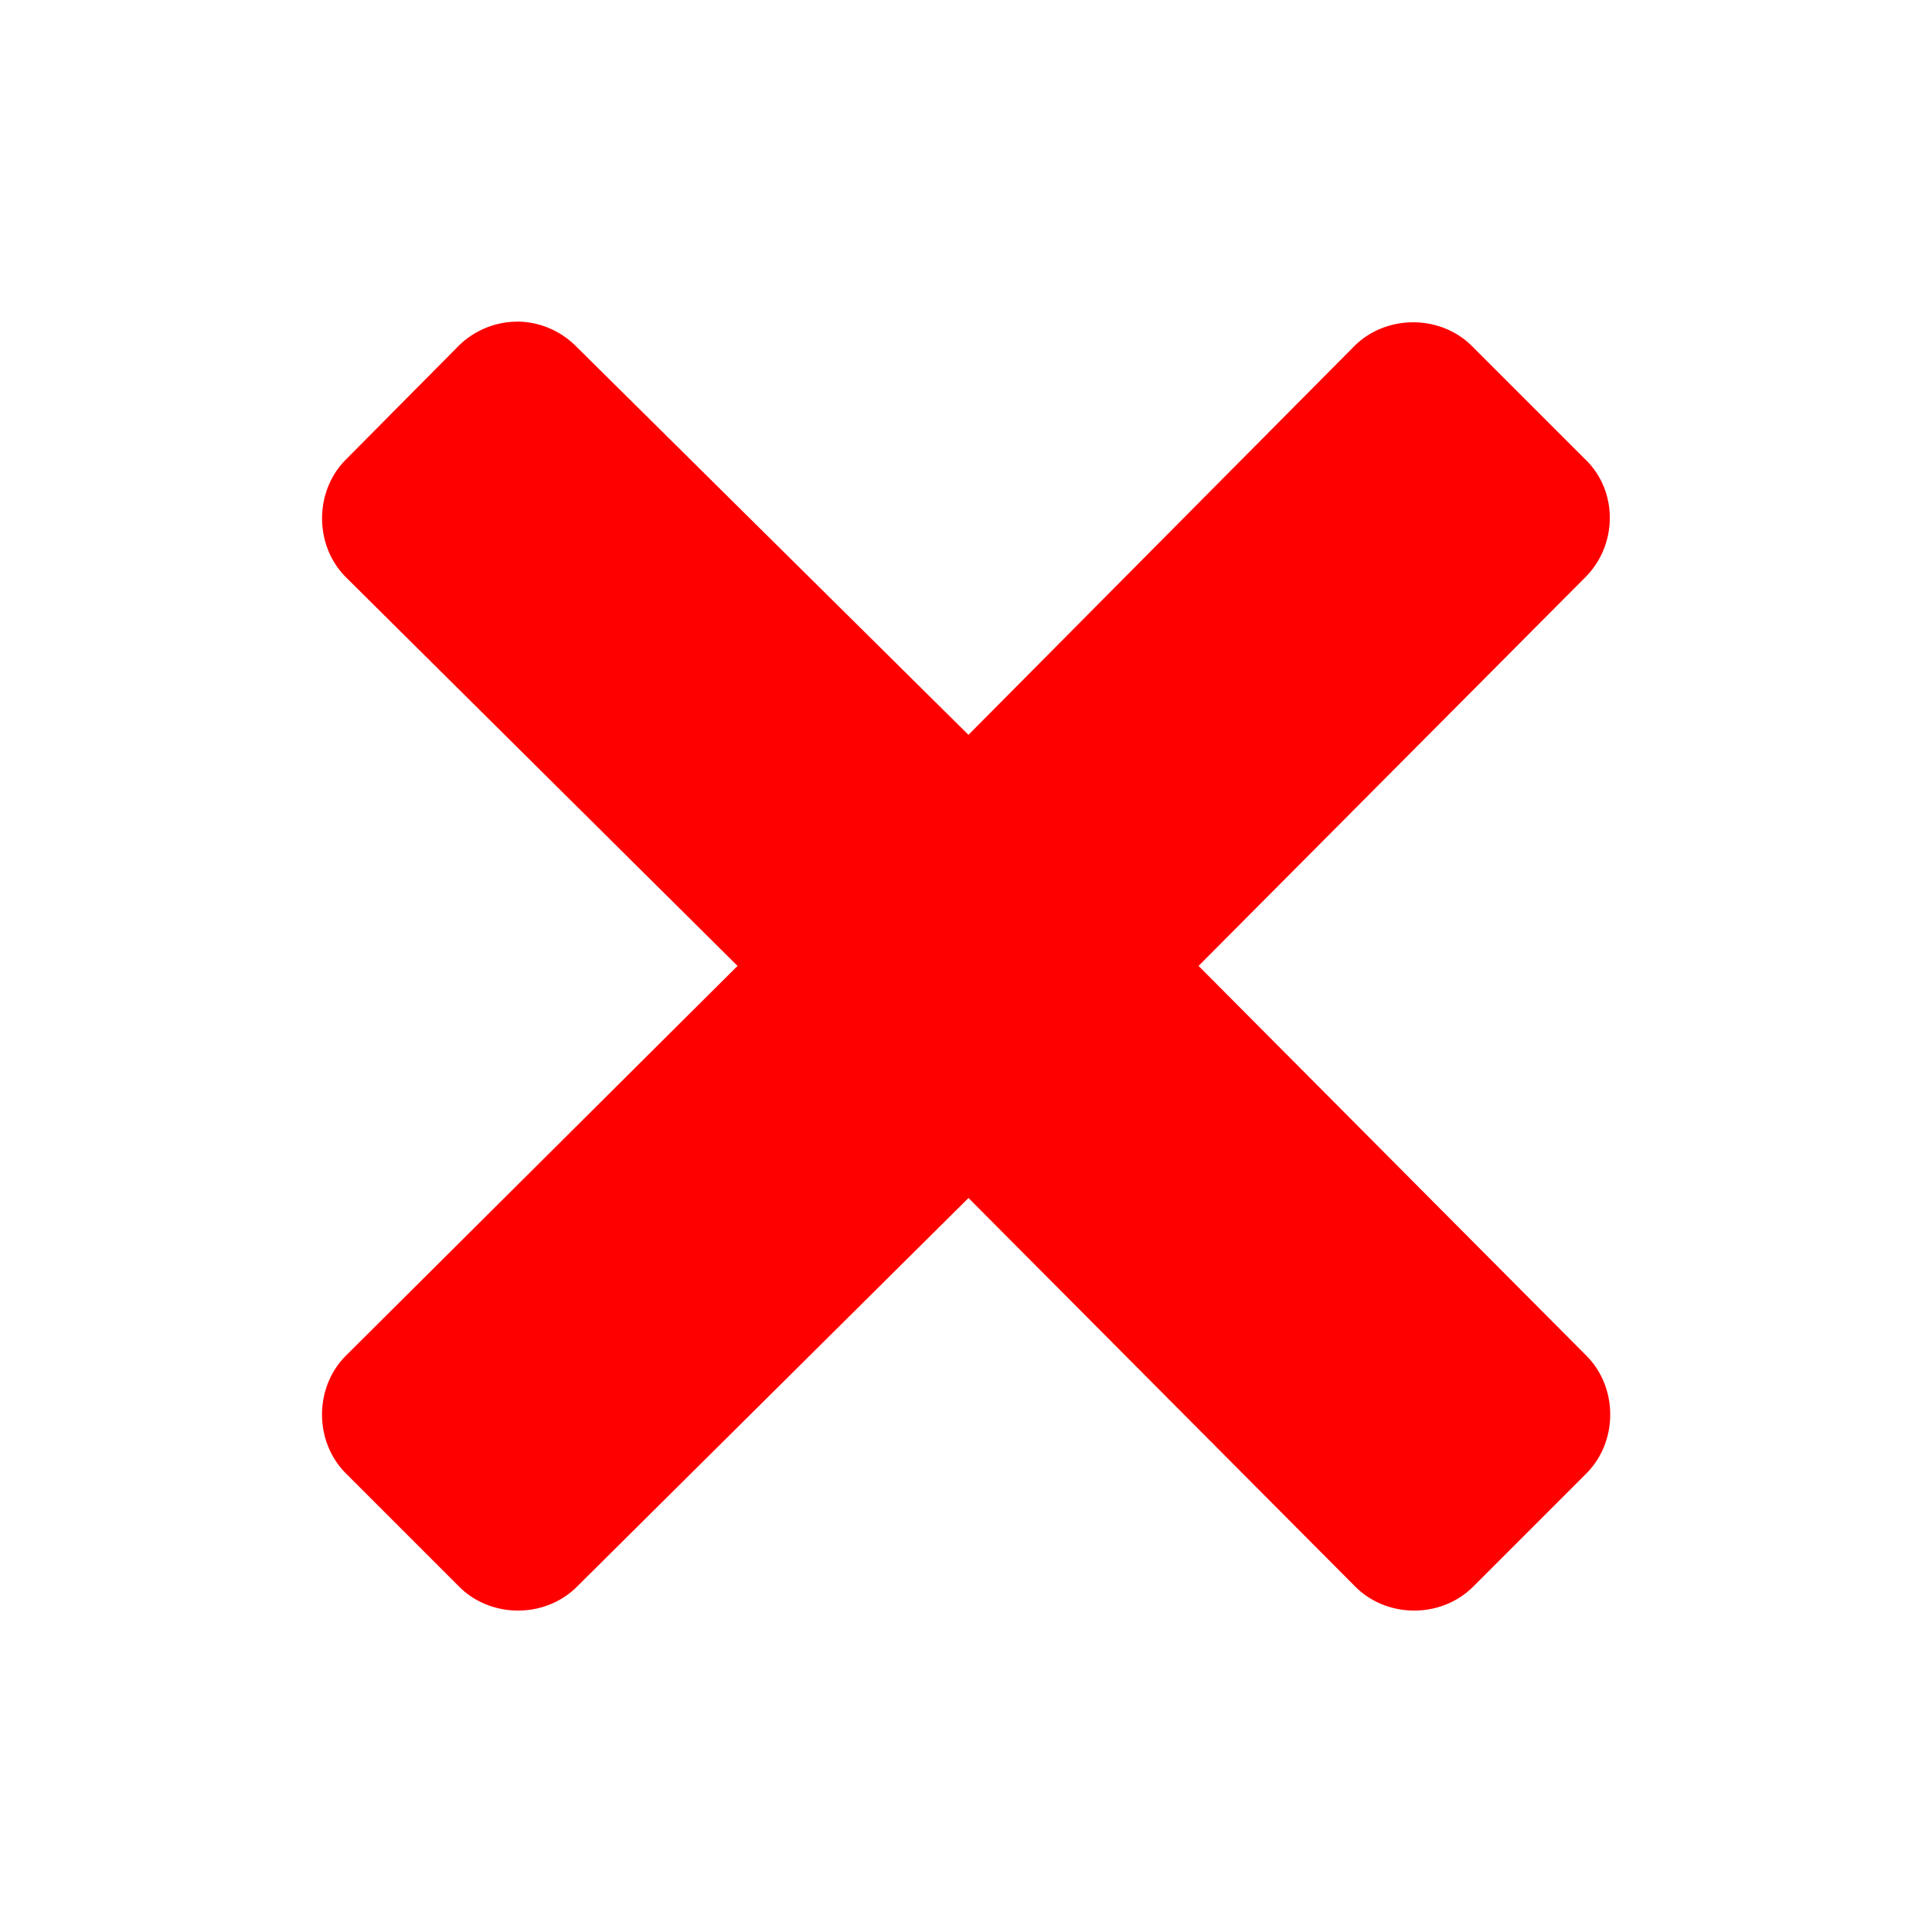 <svg xmlns="http://www.w3.org/2000/svg" width="48" height="48" enable-background="new 0 0 128 128" viewBox="0 0 48 48"><path fill="red" stroke-width=".249" d="m12.847 7.992c-.534 0-1.068.215-1.463.611a1.065 1.065 0 0 0 -.003.003l-2.786 2.81c-.791.791-.791 2.135 0 2.926a1.065 1.065 0 0 0 .003.003l9.726 9.653-9.728 9.681a1.065 1.065 0 0 0 -.002.002c-.791.791-.791 2.135 0 2.926l2.814 2.814c.791.791 2.135.791 2.926 0l9.728-9.657 9.609 9.655a1.065 1.065 0 0 0 .002.002c.791.791 2.135.791 2.926 0l2.813-2.813c.791-.791.791-2.134.002-2.925l-.002-.002-9.634-9.683 9.609-9.656.002-.002c.805-.807.82-2.156-.026-2.95l-2.791-2.79c-.79-.79-2.134-.79-2.925 0a1.065 1.065 0 0 0 -.003.003l-9.583 9.654-9.753-9.657c-.396-.395-.929-.61-1.463-.61z"/></svg>